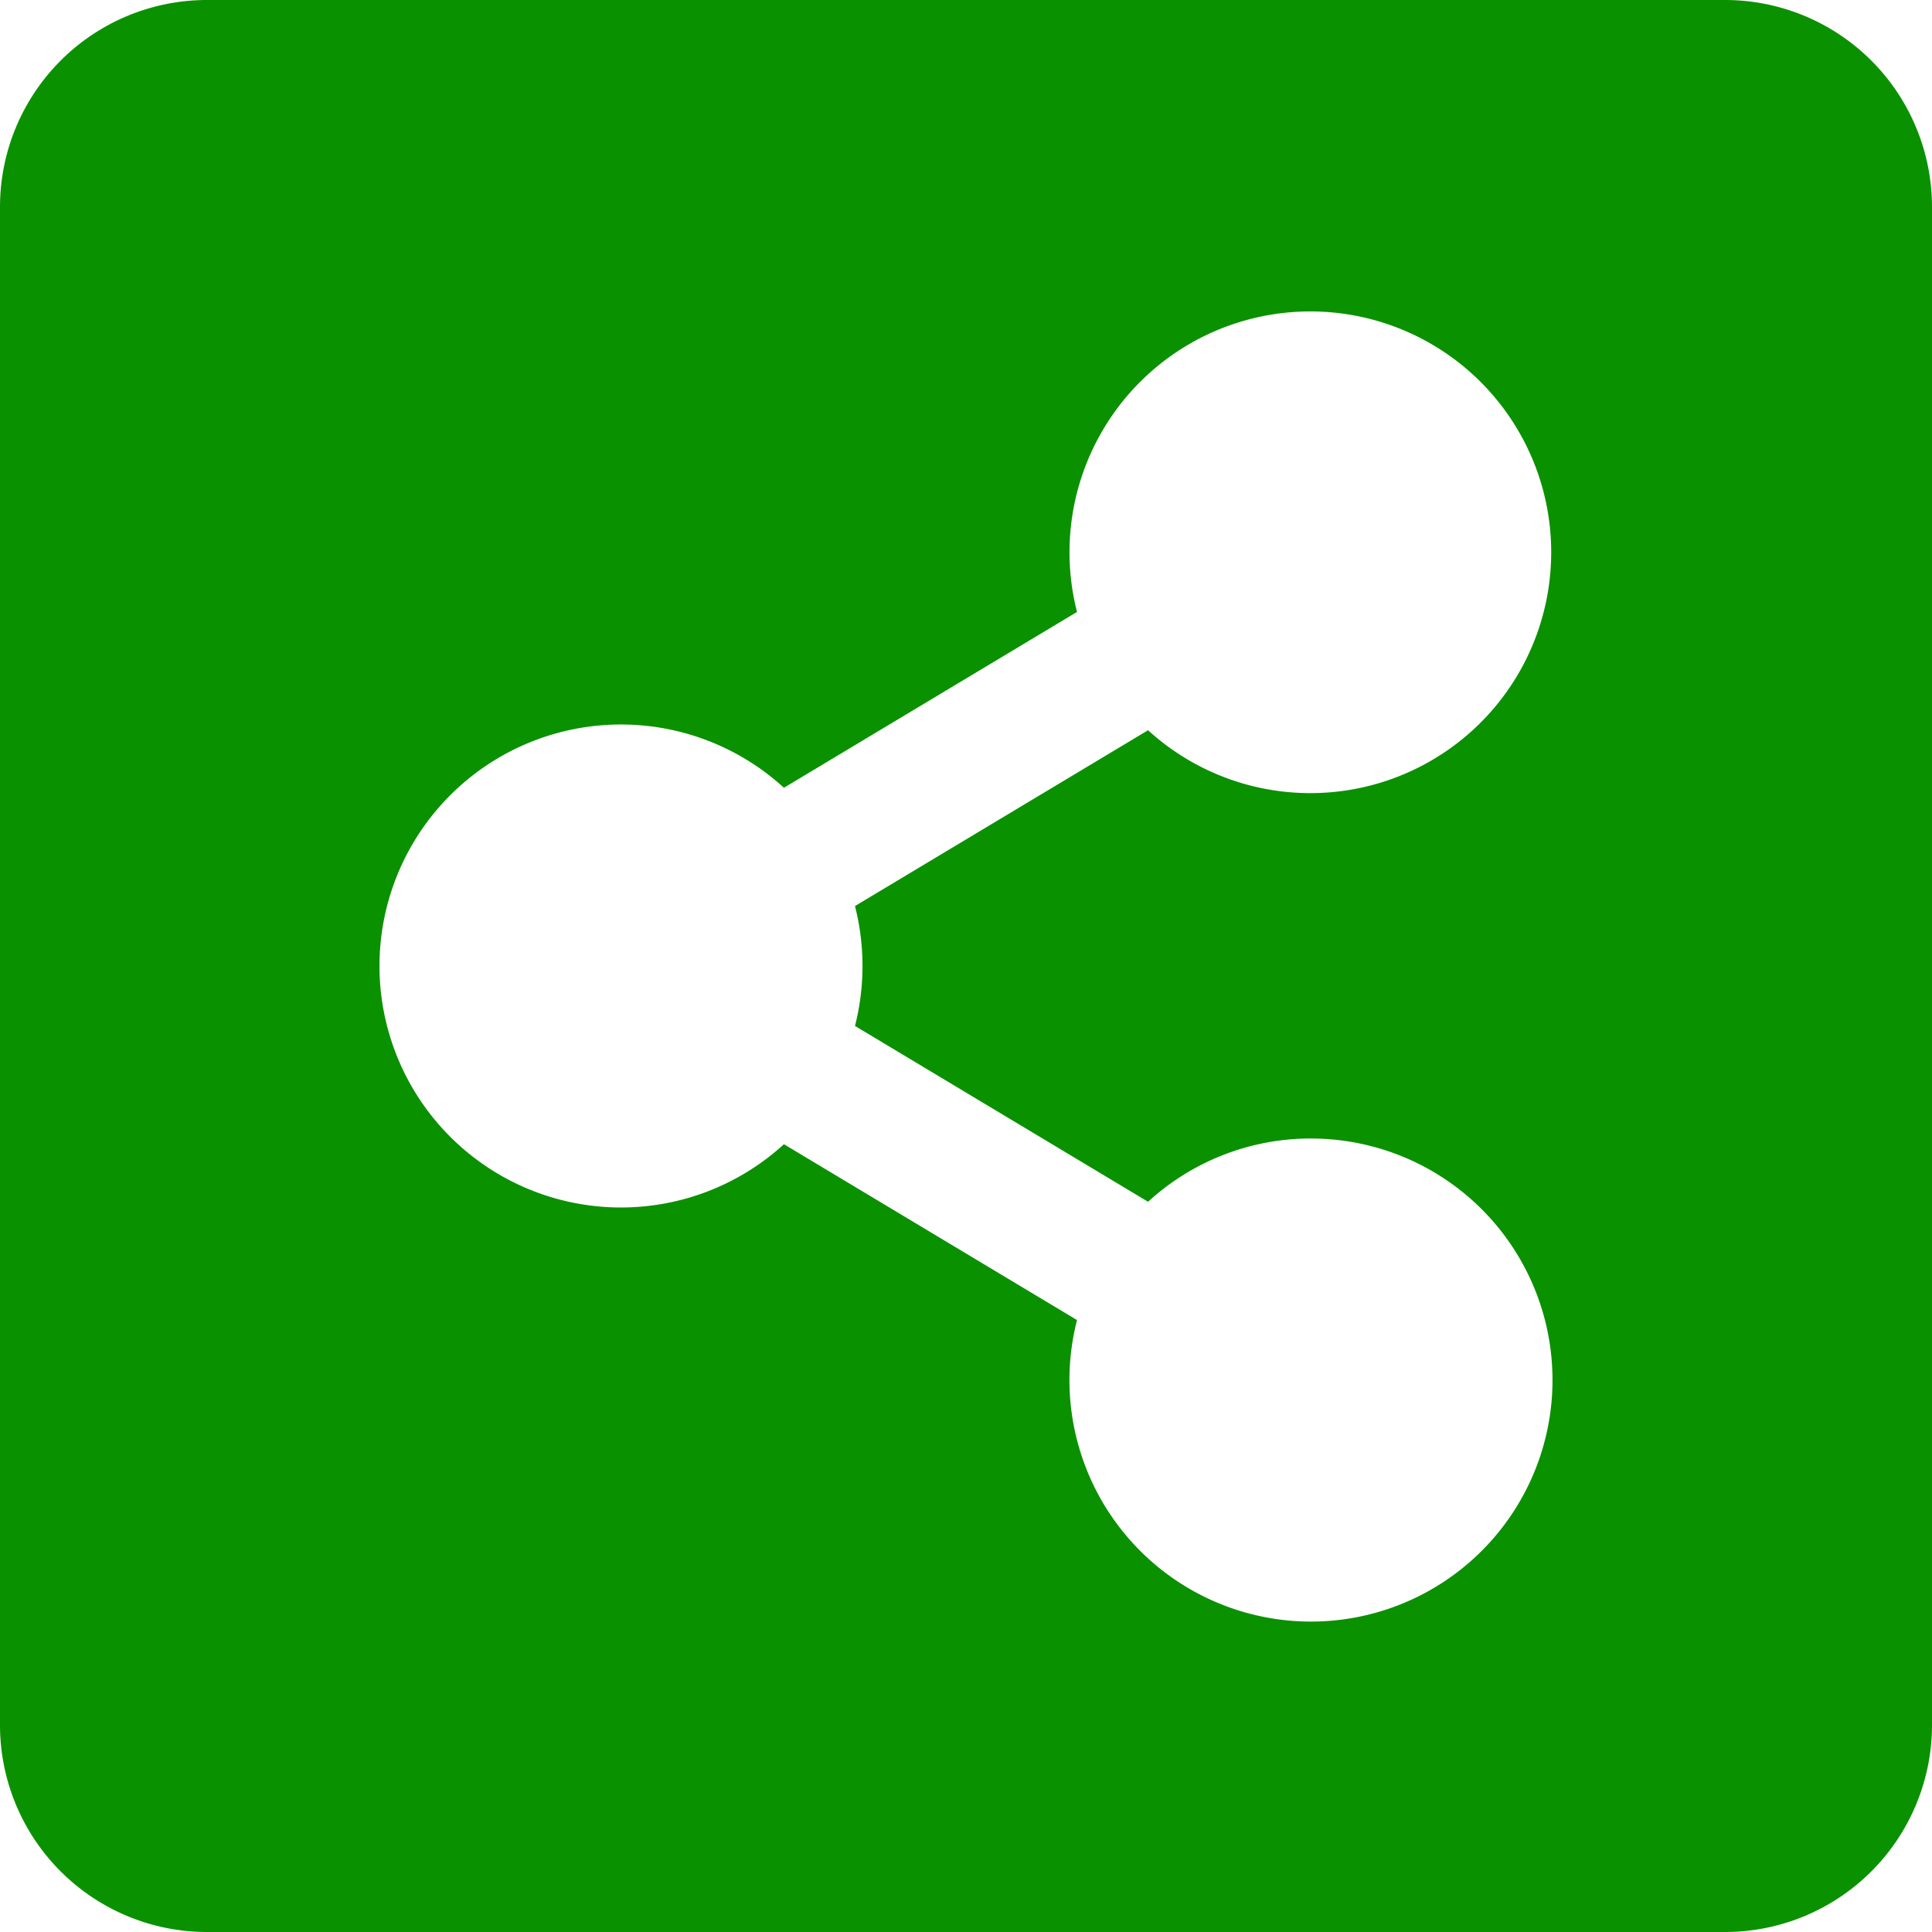 <svg xmlns="http://www.w3.org/2000/svg" width="107.491" height="107.491" viewBox="0 0 107.491 107.491">
    <path id="FontAwsome_share-alt-square_" data-name="FontAwsome (share-alt-square)" d="M107.491,43.517v84.457a11.517,11.517,0,0,1-11.517,11.517H11.517A11.517,11.517,0,0,1,0,127.974V43.517A11.517,11.517,0,0,1,11.517,32H95.974A11.517,11.517,0,0,1,107.491,43.517ZM72.94,95.343a13.387,13.387,0,0,0-9.065,3.52L47.569,89.08a13.518,13.518,0,0,0,0-6.669l16.306-9.783a13.4,13.4,0,1,0-3.953-6.582L43.616,75.829a13.436,13.436,0,1,0,0,19.832l16.306,9.783a13.438,13.438,0,1,0,13.019-10.1Z" transform="translate(0 -32)" fill="#0a9100"/>
</svg>